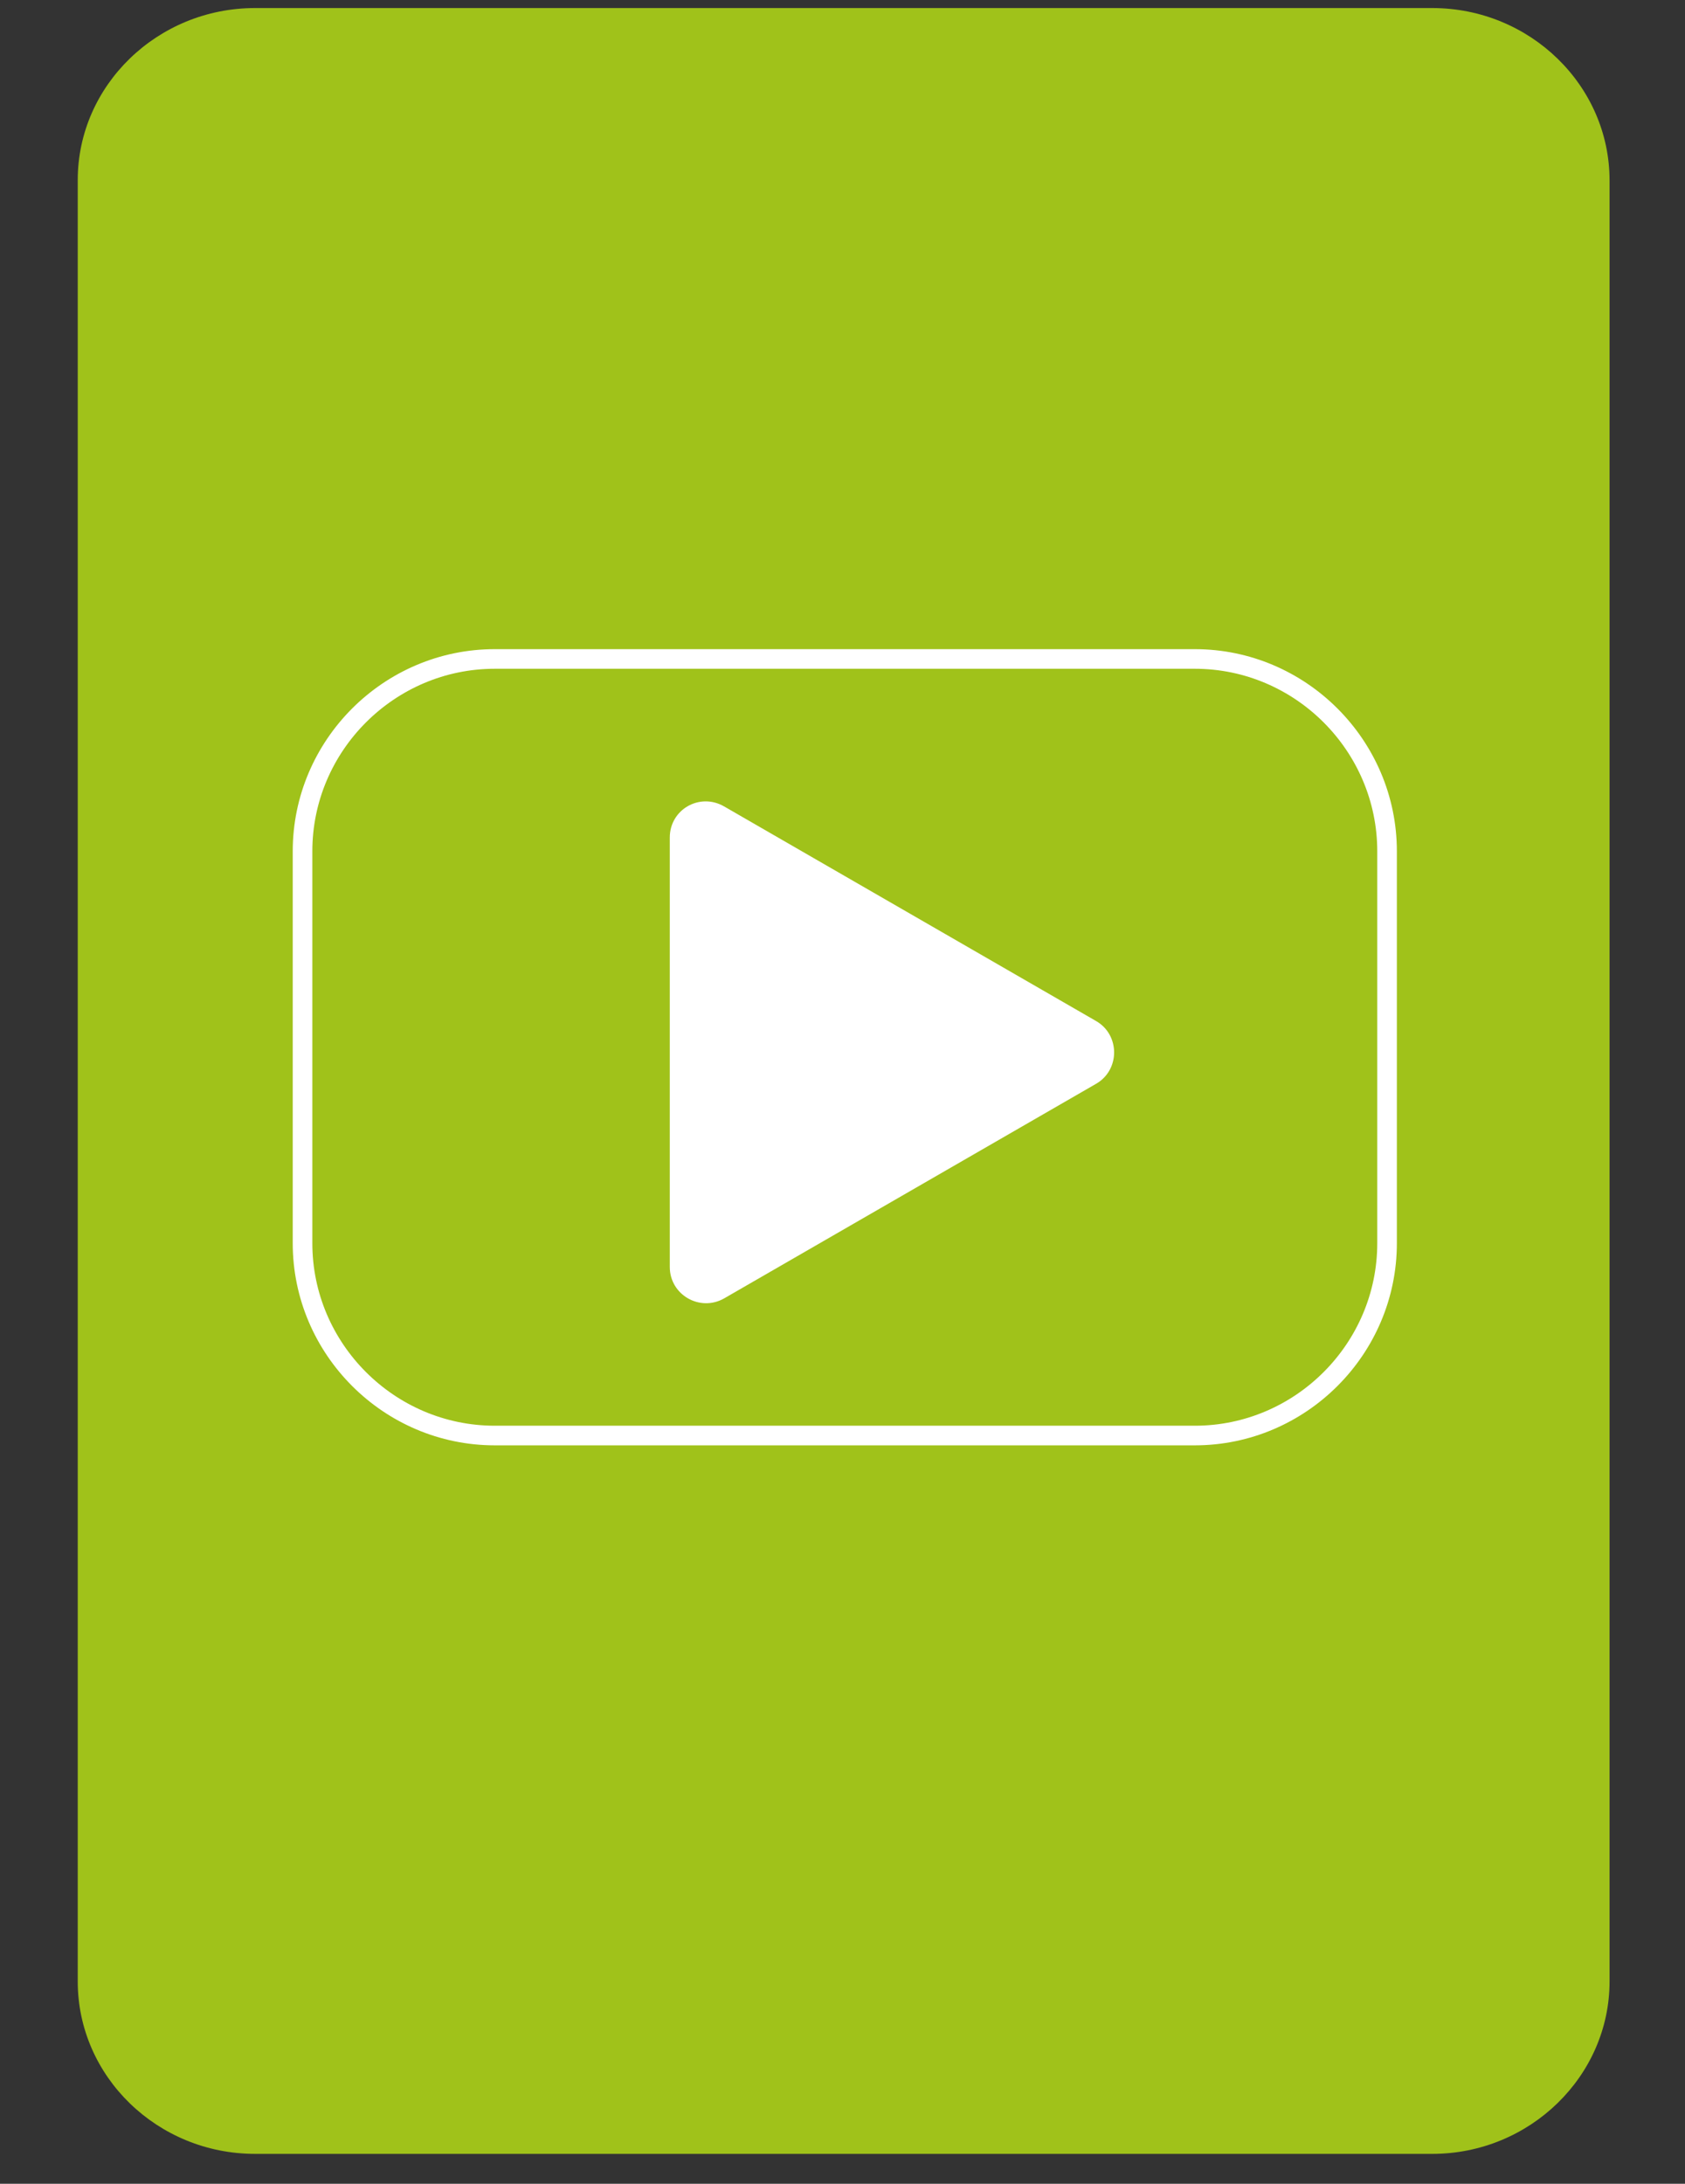 <?xml version="1.0" encoding="utf-8"?>
<!-- Generator: Adobe Illustrator 24.0.1, SVG Export Plug-In . SVG Version: 6.00 Build 0)  -->
<svg version="1.1" id="Layer_1" xmlns="http://www.w3.org/2000/svg" xmlns:xlink="http://www.w3.org/1999/xlink" x="0px" y="0px"
	 viewBox="0 0 44 57" style="enable-background:new 0 0 44 57;" xml:space="preserve">
<rect x="0" y="0" width="44" height="57" fill="#333333" stroke="none"/>
<style type="text/css">
	.st0{fill-rule:evenodd;clip-rule:evenodd;fill:#A0C21A;}
	.st1{fill:#FFFFFF;}
	.st2{fill:none;stroke:#FFFFFF;stroke-width:0.512;stroke-miterlimit:10;}
</style>
<path class="st0" d="M6.66,0.21H37.4c2.55,0,4.63,2.02,4.63,4.5v47.01c0,2.47-2.08,4.5-4.63,4.5H6.66c-2.55,0-4.63-2.02-4.63-4.5
	V4.7C2.03,2.23,4.11,0.21,6.66,0.21z"/>
<path class="st1" d="M17.49,21.86v11.21c0,0.73,0.79,1.18,1.42,0.82l9.71-5.6c0.63-0.36,0.63-1.28,0-1.64l-9.71-5.6
	C18.27,20.68,17.49,21.13,17.49,21.86z"/>
<path class="st2" d="M31.2,37.47H12.92c-2.76,0-5.02-2.26-5.02-5.02V22.22c0-2.76,2.26-5.02,5.02-5.02H31.2
	c2.76,0,5.02,2.26,5.02,5.02v10.23C36.22,35.21,33.96,37.47,31.2,37.47z"/>
</svg>
